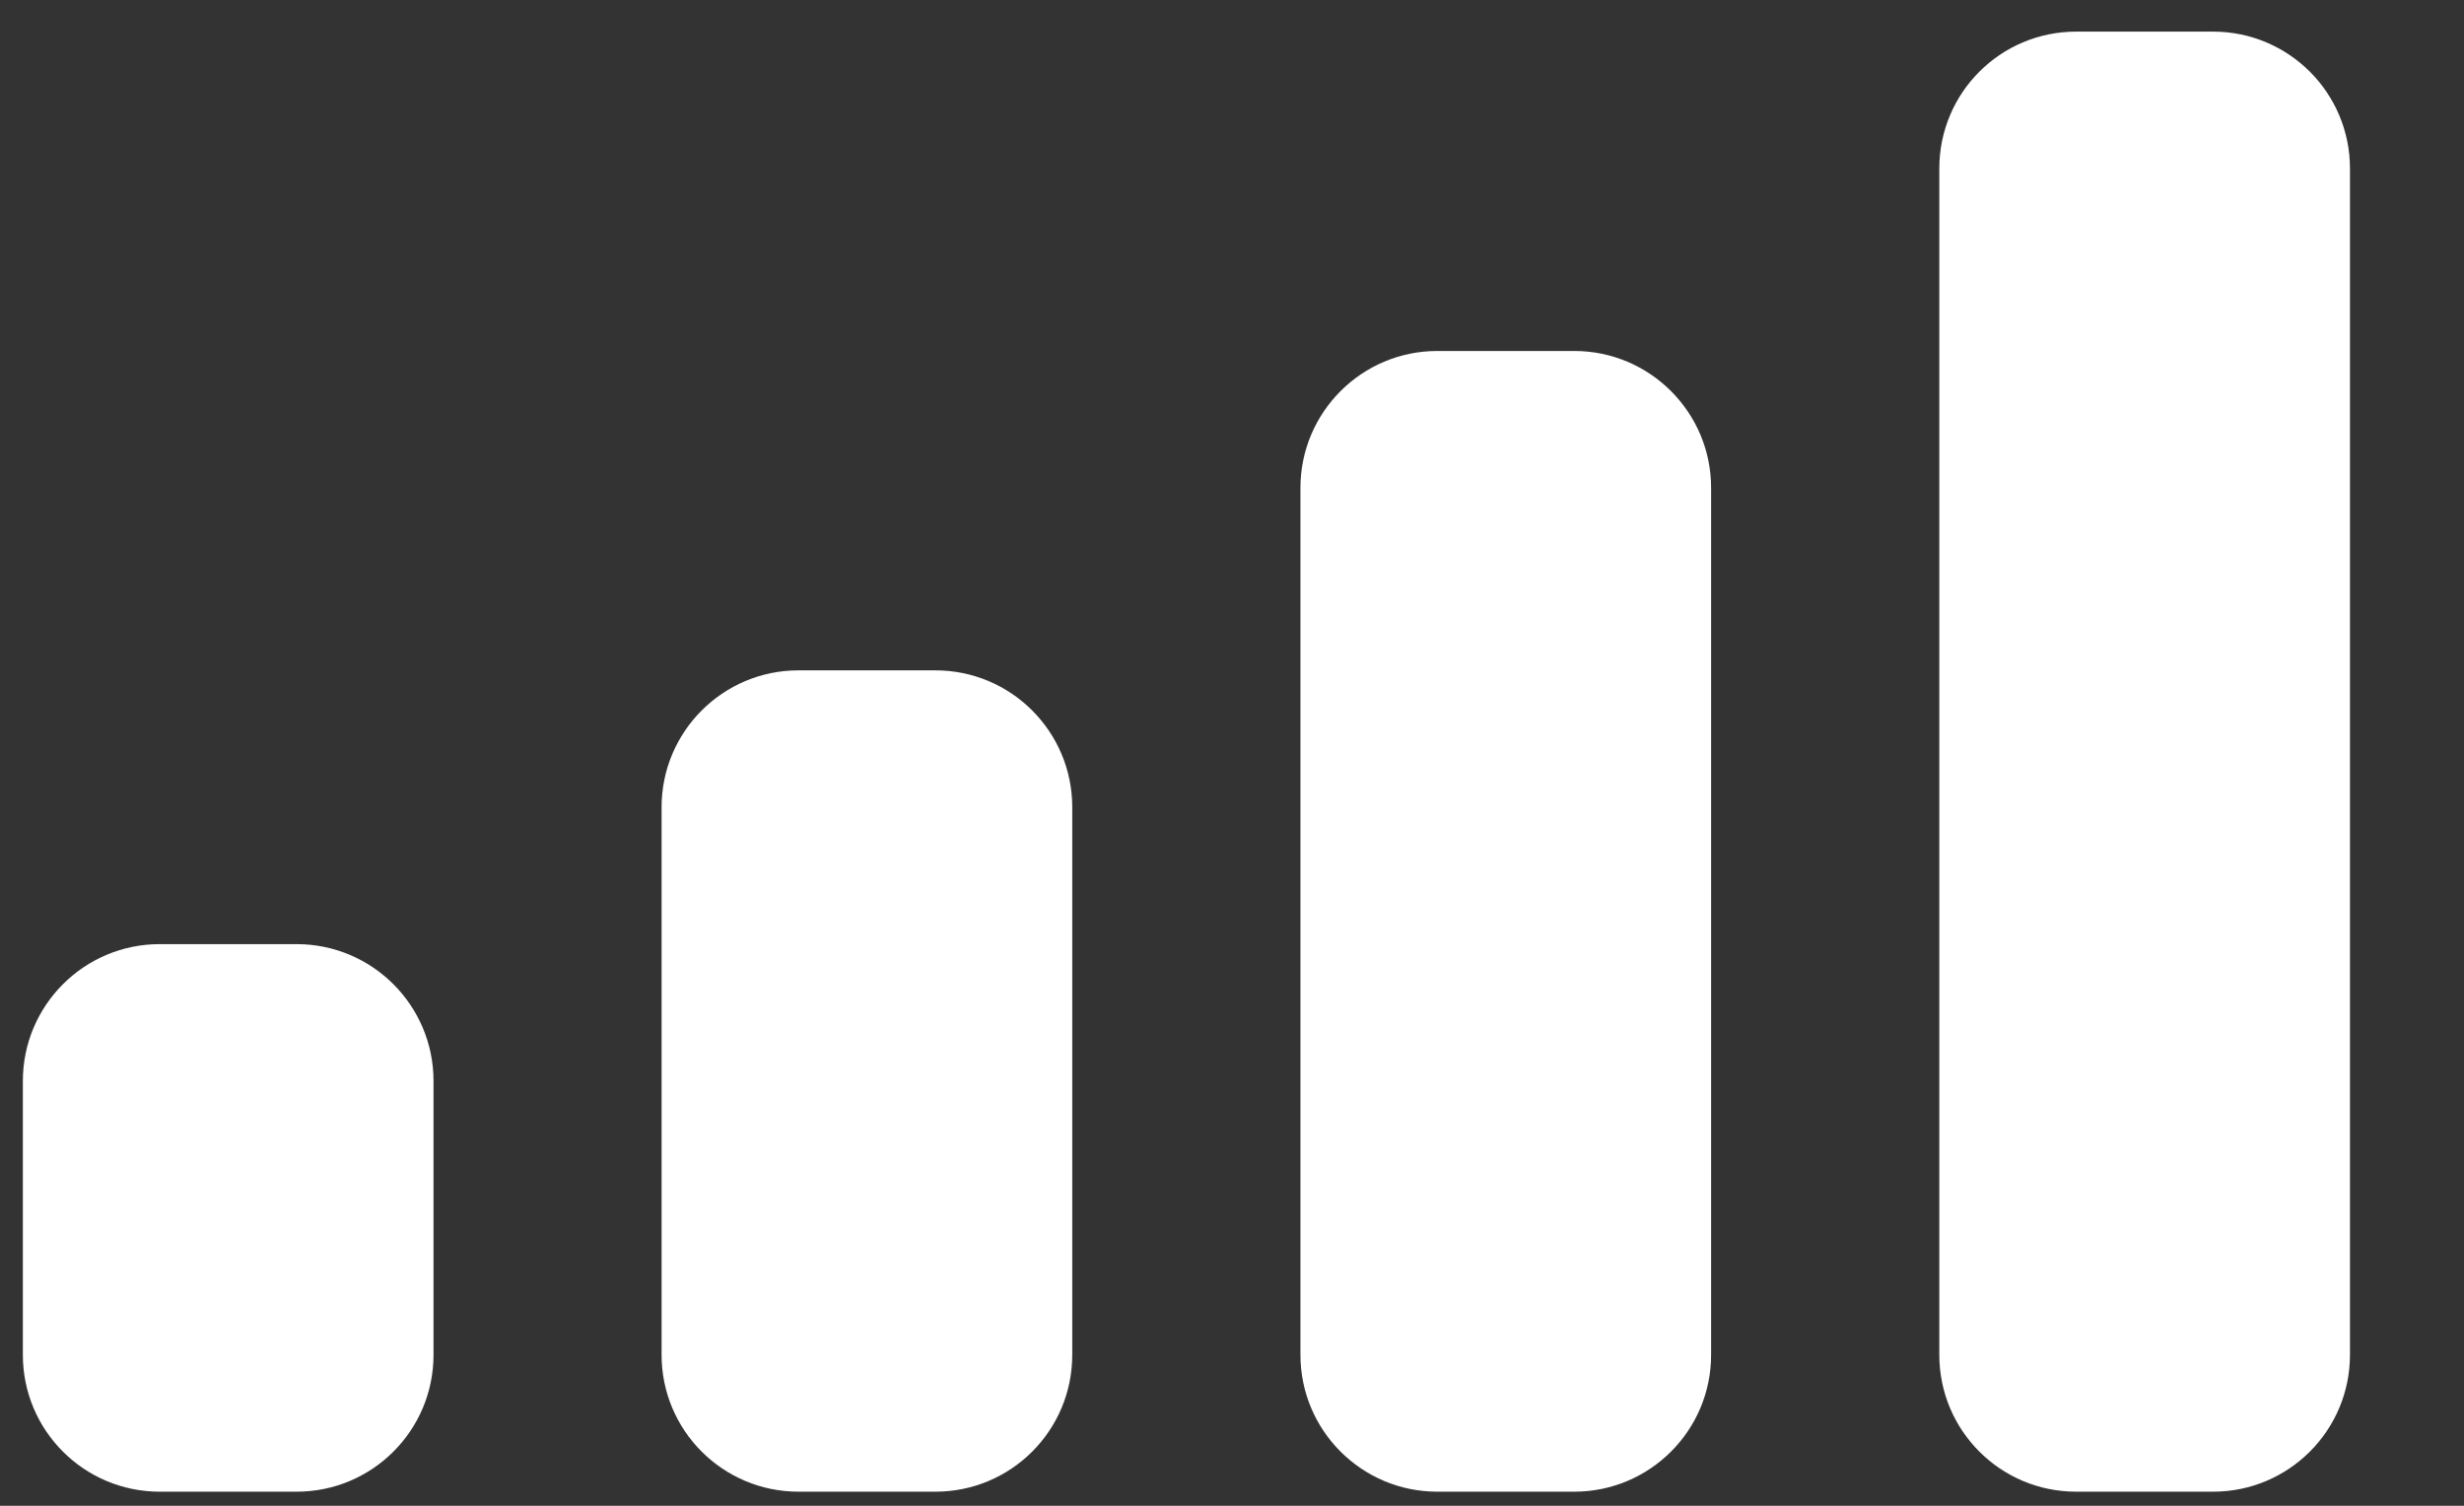 <svg width="18" height="11" viewBox="0 0 18 11" fill="none" xmlns="http://www.w3.org/2000/svg">
<rect x="0" y="0" width="18" height="11" fill="#333333" stroke="none"/>
<path fill-rule="evenodd" clip-rule="evenodd" d="M16.167 0.231H15.167C14.614 0.231 14.167 0.678 14.167 1.231V9.897C14.167 10.45 14.614 10.897 15.167 10.897H16.167C16.719 10.897 17.167 10.45 17.167 9.897V1.231C17.167 0.678 16.719 0.231 16.167 0.231ZM10.5 2.564H11.5C12.052 2.564 12.5 3.012 12.5 3.564V9.897C12.5 10.45 12.052 10.897 11.5 10.897H10.5C9.948 10.897 9.5 10.45 9.5 9.897V3.564C9.5 3.012 9.948 2.564 10.5 2.564ZM6.833 4.897H5.833C5.281 4.897 4.833 5.345 4.833 5.897V9.897C4.833 10.45 5.281 10.897 5.833 10.897H6.833C7.386 10.897 7.833 10.45 7.833 9.897V5.897C7.833 5.345 7.386 4.897 6.833 4.897ZM2.167 6.897H1.167C0.614 6.897 0.167 7.345 0.167 7.897V9.897C0.167 10.45 0.614 10.897 1.167 10.897H2.167C2.719 10.897 3.167 10.45 3.167 9.897V7.897C3.167 7.345 2.719 6.897 2.167 6.897Z" fill="white"/>
</svg>
